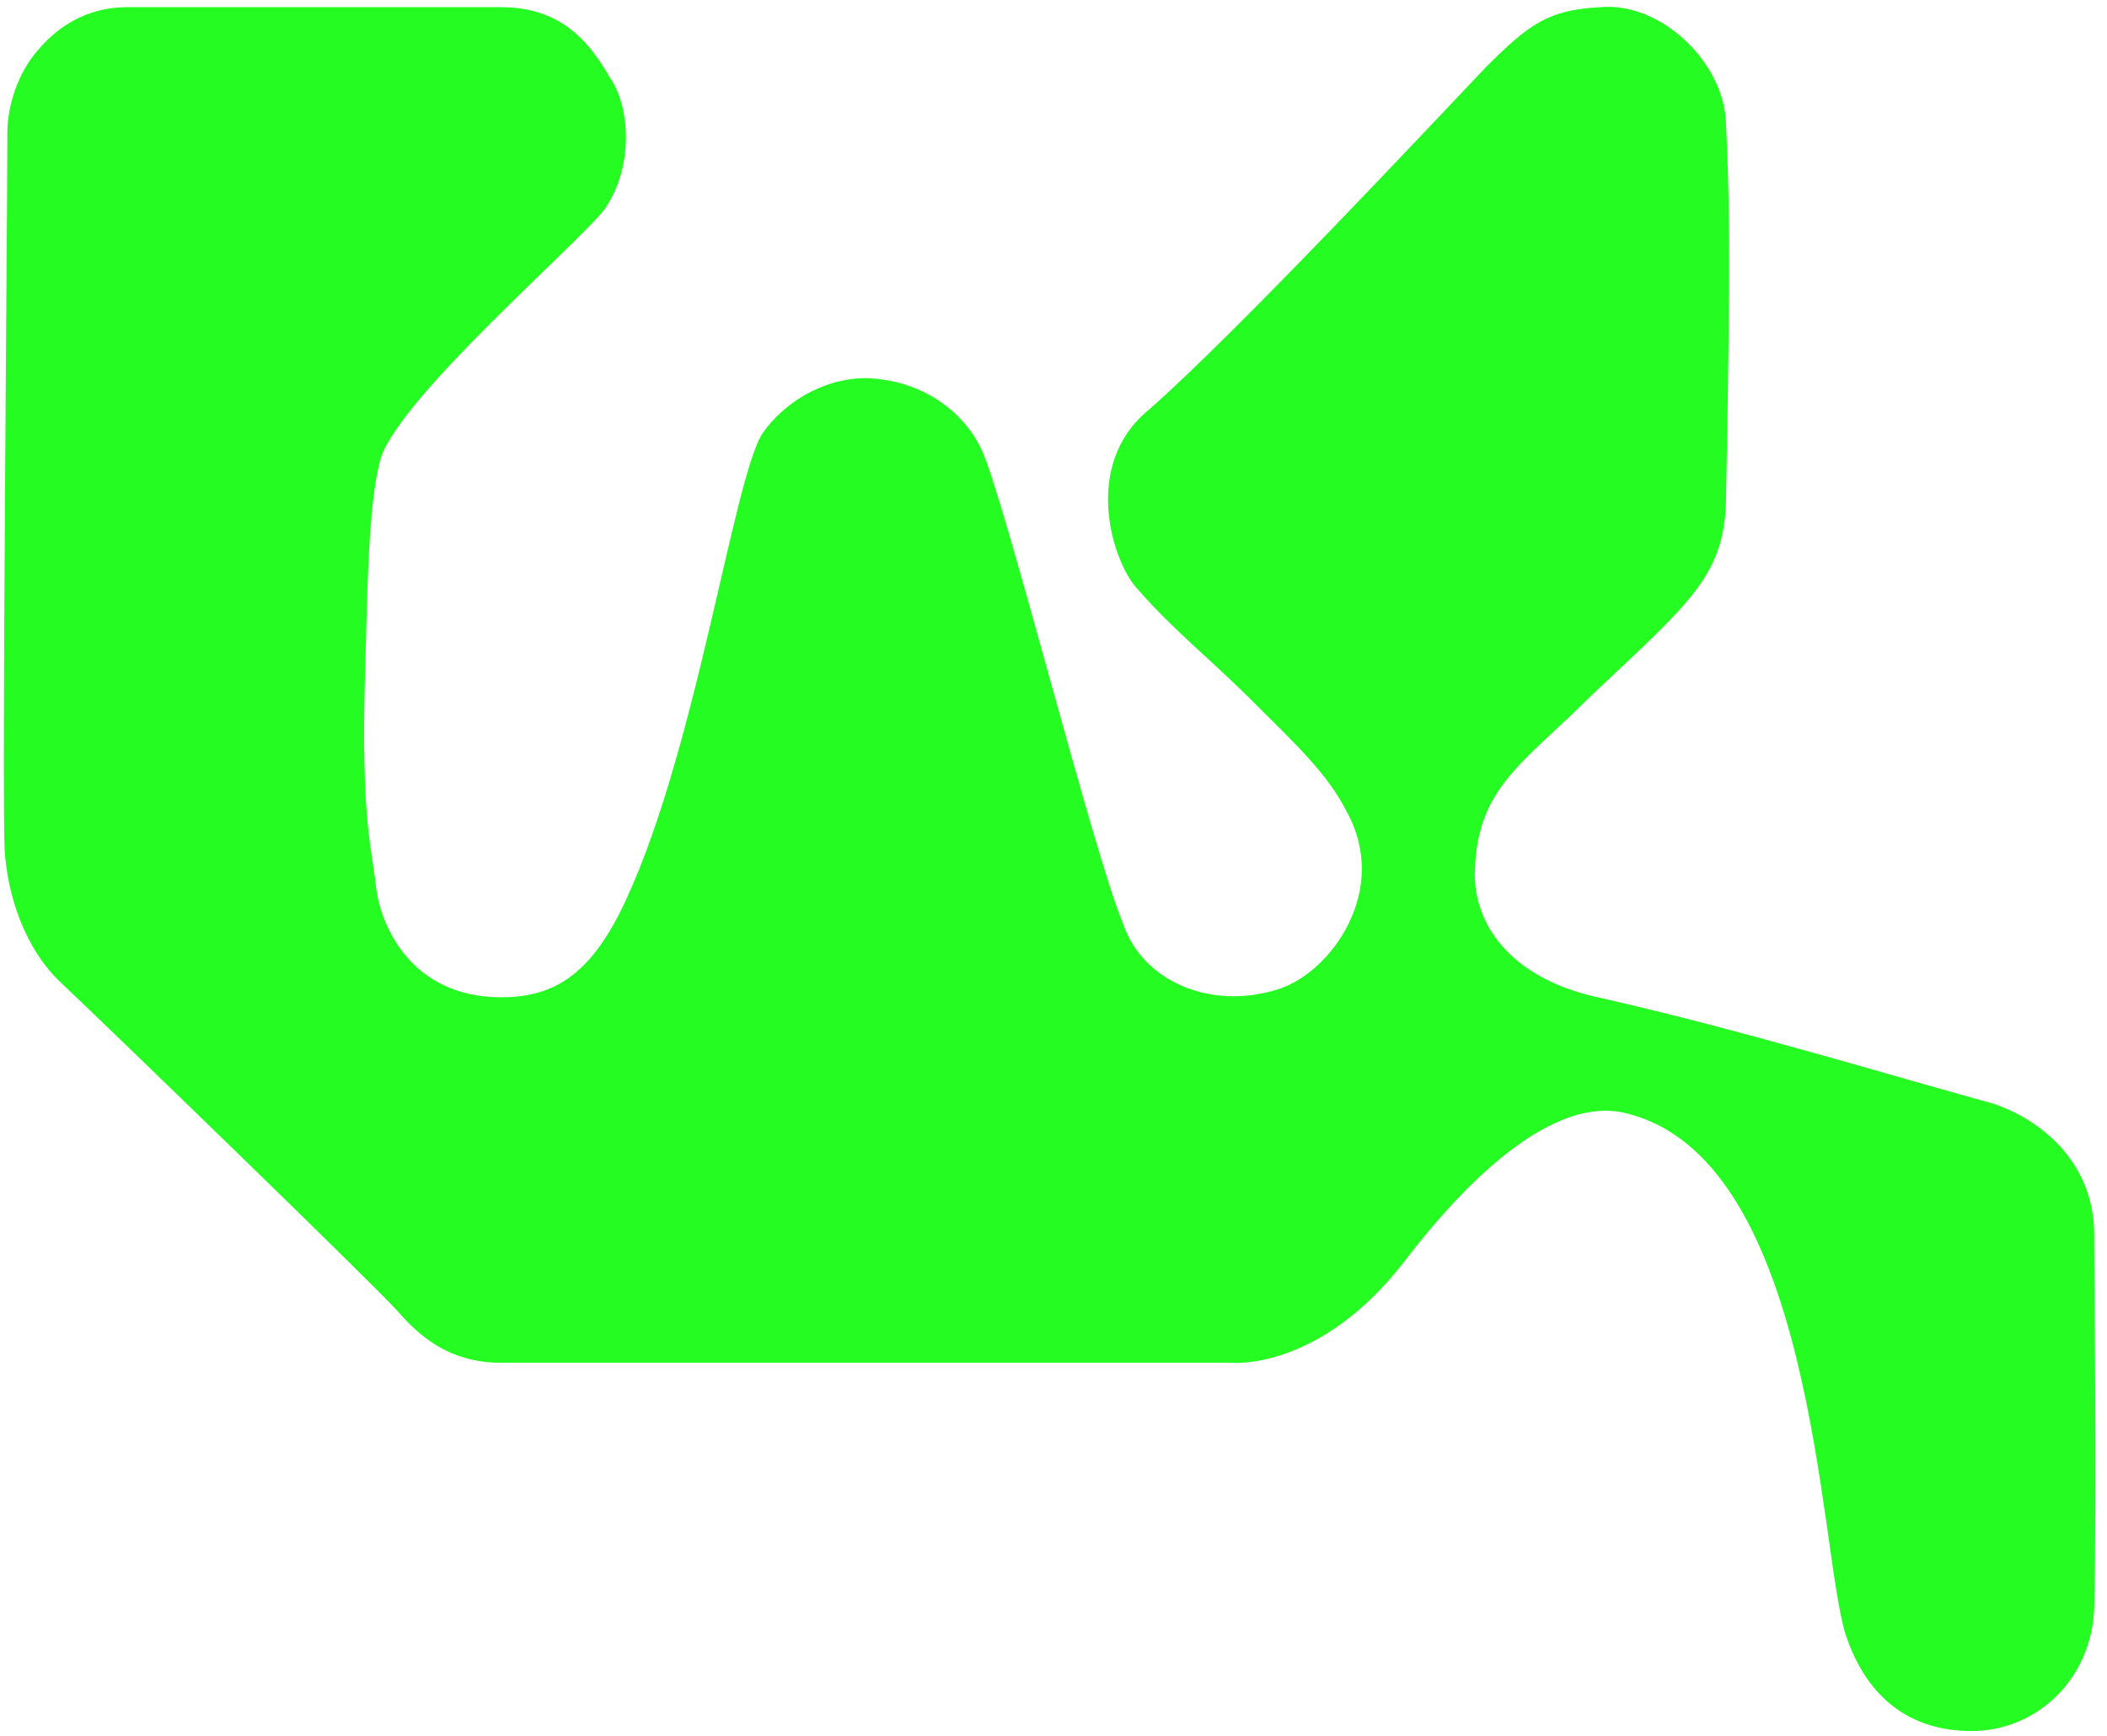 <svg width="108" height="89" viewBox="0 0 108 89" fill="none" xmlns="http://www.w3.org/2000/svg">
<path d="M88.468 25.815C88.328 29.59 86.51 30.988 81.476 35.743C78.12 39.098 75.743 40.357 75.603 44.552C75.464 47.348 77.421 50.145 81.896 51.123C89.306 52.801 96.577 55.039 102.17 56.577C104.687 57.416 107.344 59.653 107.344 63.288C107.344 66.504 107.484 76.152 107.344 82.445C107.204 86.08 104.408 88.737 101.052 88.737C96.997 88.737 95.319 85.94 94.62 83.843C93.222 79.648 93.082 58.954 83.014 56.996C78.68 56.297 73.786 62.31 71.968 64.687C67.633 70.28 63.159 69.86 63.159 69.86C63.159 69.86 29.601 69.86 25.686 69.86C22.889 69.86 21.351 68.322 20.372 67.204C19.254 65.945 5.551 52.662 3.174 50.424C1.216 48.607 0.377 45.81 0.237 43.573C0.097 40.497 0.377 10.854 0.377 6.799C0.377 5.4 0.936 3.722 1.915 2.604C3.313 0.926 4.991 0.367 6.529 0.367C10.864 0.367 20.372 0.367 25.686 0.367C28.902 0.367 30.3 2.324 31.279 4.002C32.257 5.4 32.537 8.477 30.999 10.714C29.601 12.531 20.652 20.222 19.533 23.438C18.834 25.815 18.834 30.709 18.694 35.183C18.554 41.755 18.974 43.153 19.254 45.251C19.393 47.208 20.931 51.123 25.686 51.123C28.202 51.123 30.02 50.145 31.698 46.929C35.613 39.238 37.571 24.417 39.109 22.18C40.088 20.781 42.045 19.383 44.422 19.383C47.918 19.523 49.736 21.76 50.295 23.018C51.414 25.256 56.028 43.713 57.566 47.348C58.545 50.285 62.04 51.823 65.536 50.704C68.193 49.865 71.269 45.67 69.032 41.615C68.053 39.658 66.375 38.12 64.278 36.022C61.901 33.645 60.223 32.387 58.265 30.15C57.007 28.751 55.468 23.857 58.824 21.061C63.299 17.146 73.506 6.239 76.163 3.443C78.4 1.206 79.379 0.506 82.035 0.367C85.112 0.087 88.328 3.163 88.468 6.239C88.607 9.735 88.747 11.553 88.468 25.815Z" fill="#25FC22"/>
</svg>
